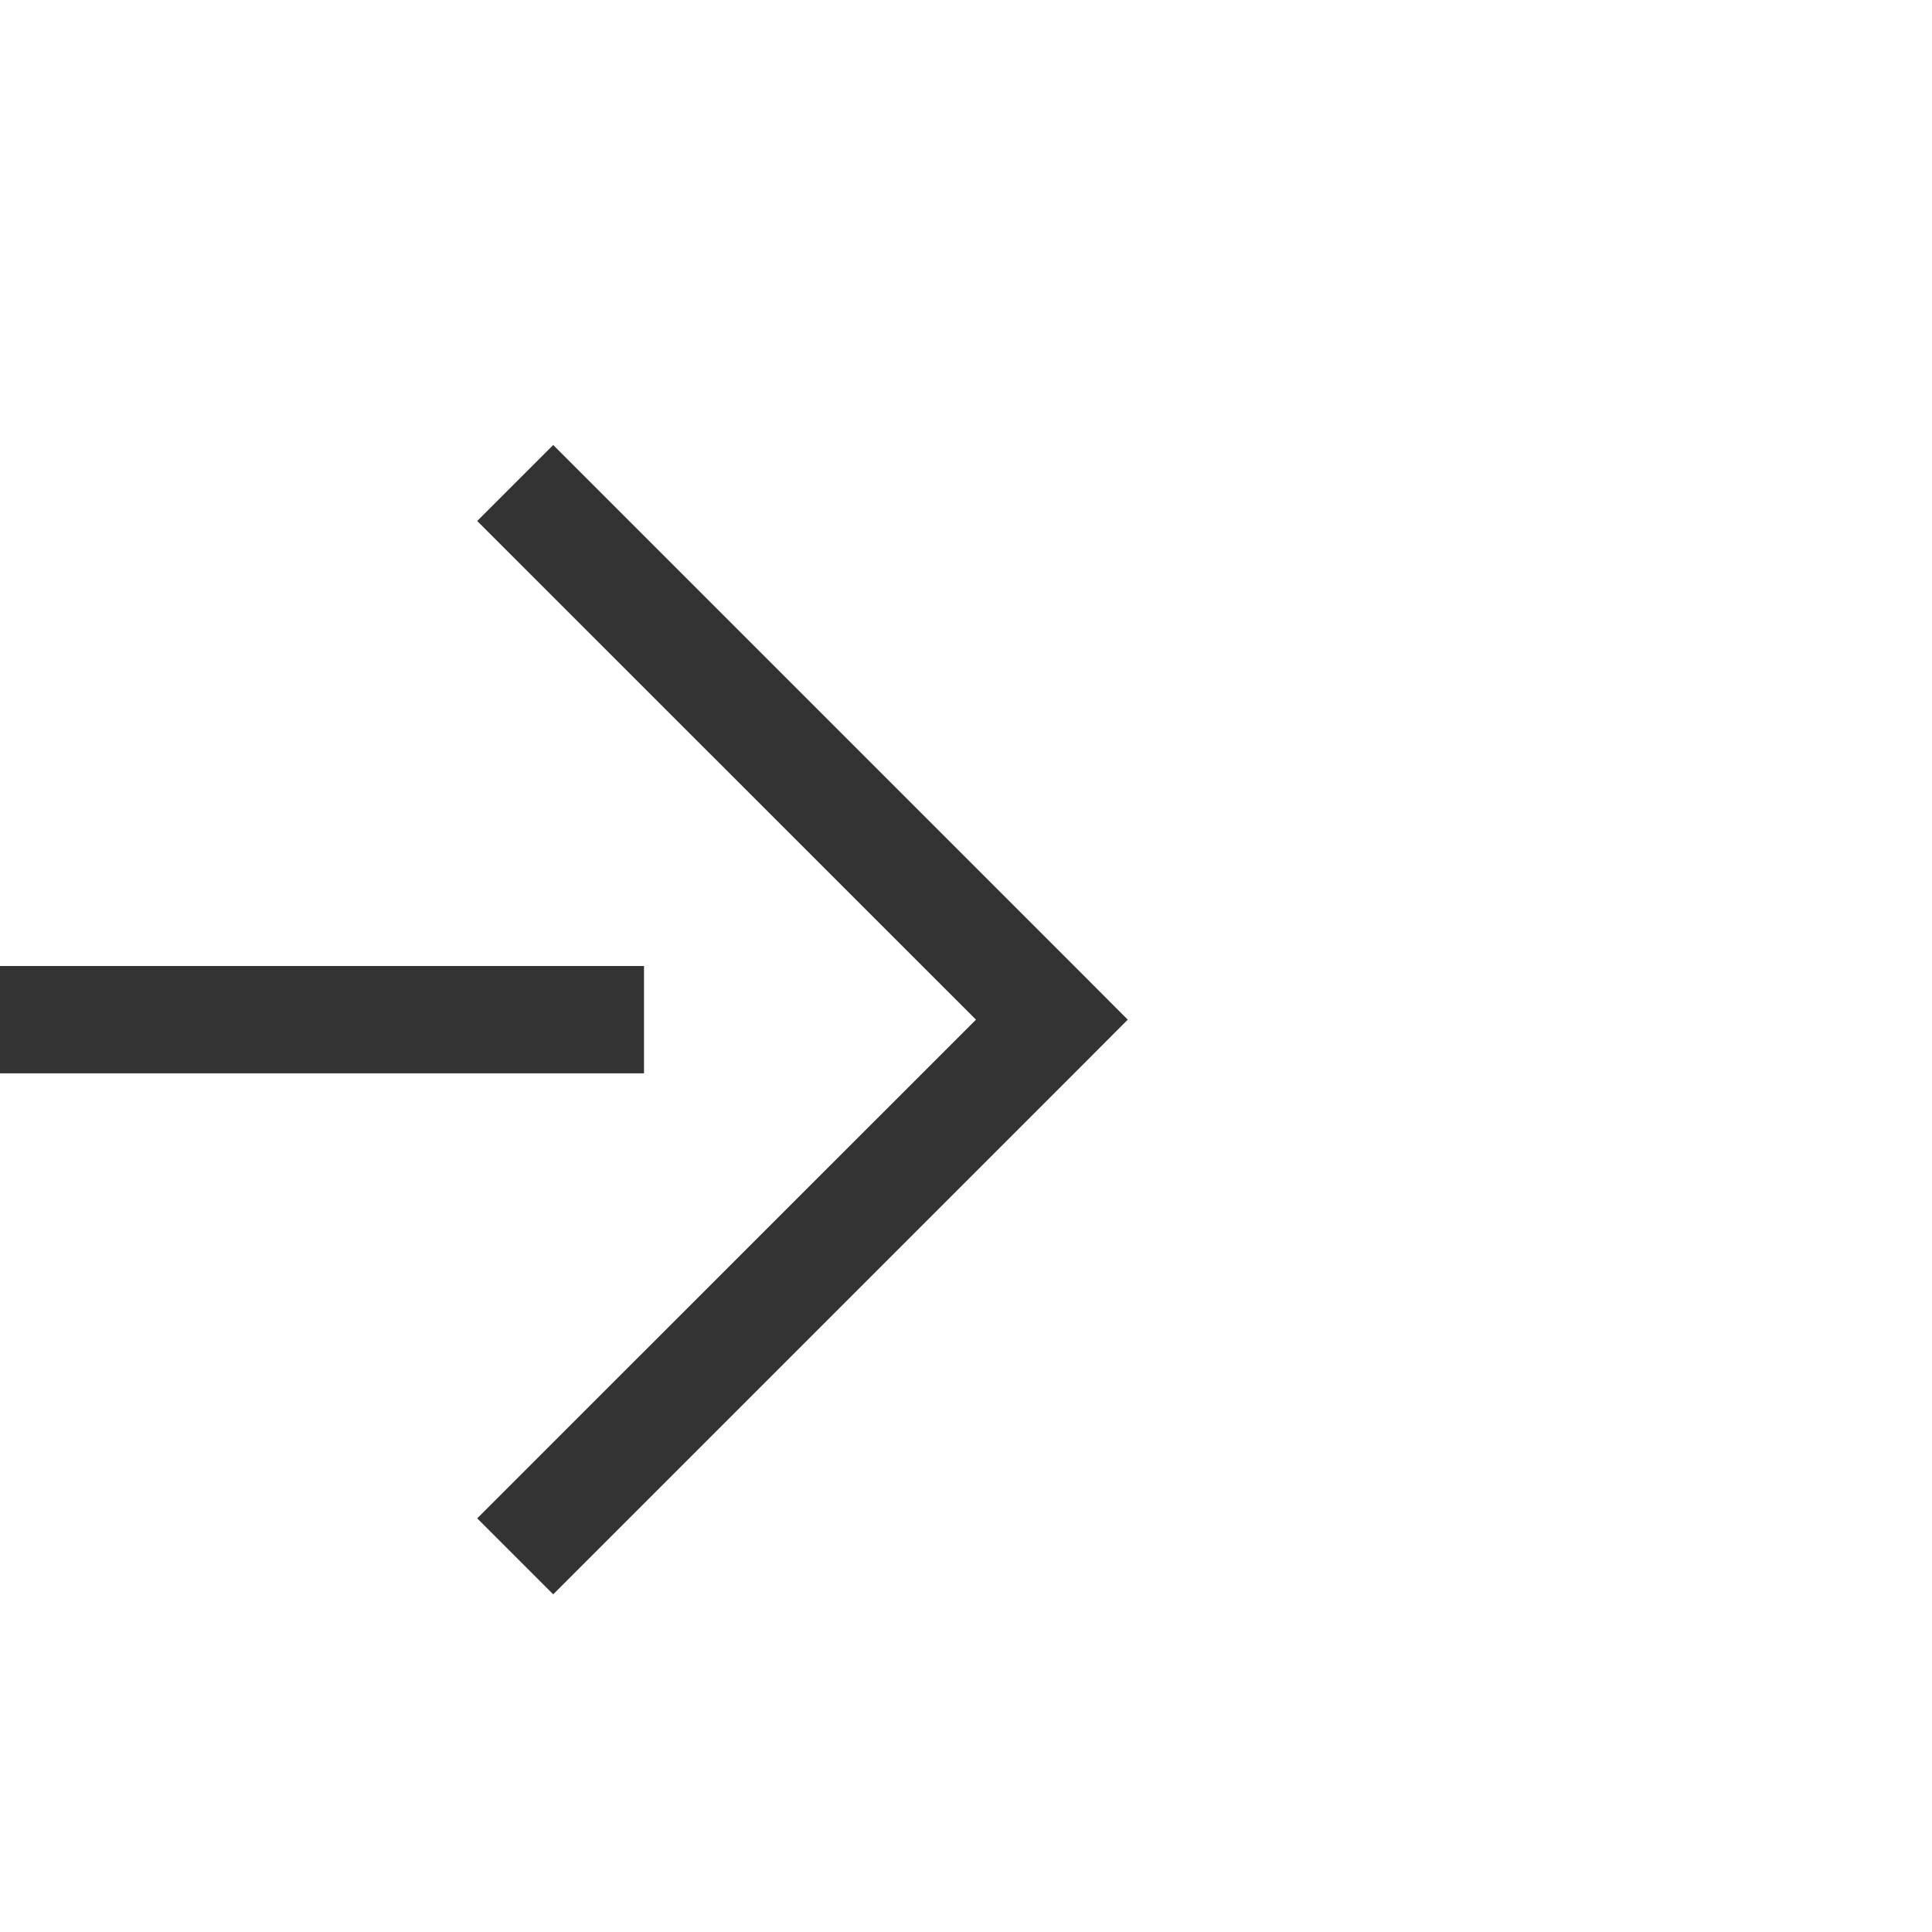 ﻿<?xml version="1.0" encoding="utf-8"?>
<svg version="1.1" xmlns:xlink="http://www.w3.org/1999/xlink" width="18px" height="18px" preserveAspectRatio="xMinYMid meet" viewBox="1172 1271  18 16" xmlns="http://www.w3.org/2000/svg">
  <path d="M 1156 1279.5  L 1181.5 1279.5  " stroke-width="1" stroke-dasharray="9,4" stroke="#333333" fill="none" />
  <path d="M 1176.446 1274.854  L 1181.093 1279.5  L 1176.446 1284.146  L 1177.154 1284.854  L 1182.154 1279.854  L 1182.507 1279.5  L 1182.154 1279.146  L 1177.154 1274.146  L 1176.446 1274.854  Z " fill-rule="nonzero" fill="#333333" stroke="none" />
</svg>